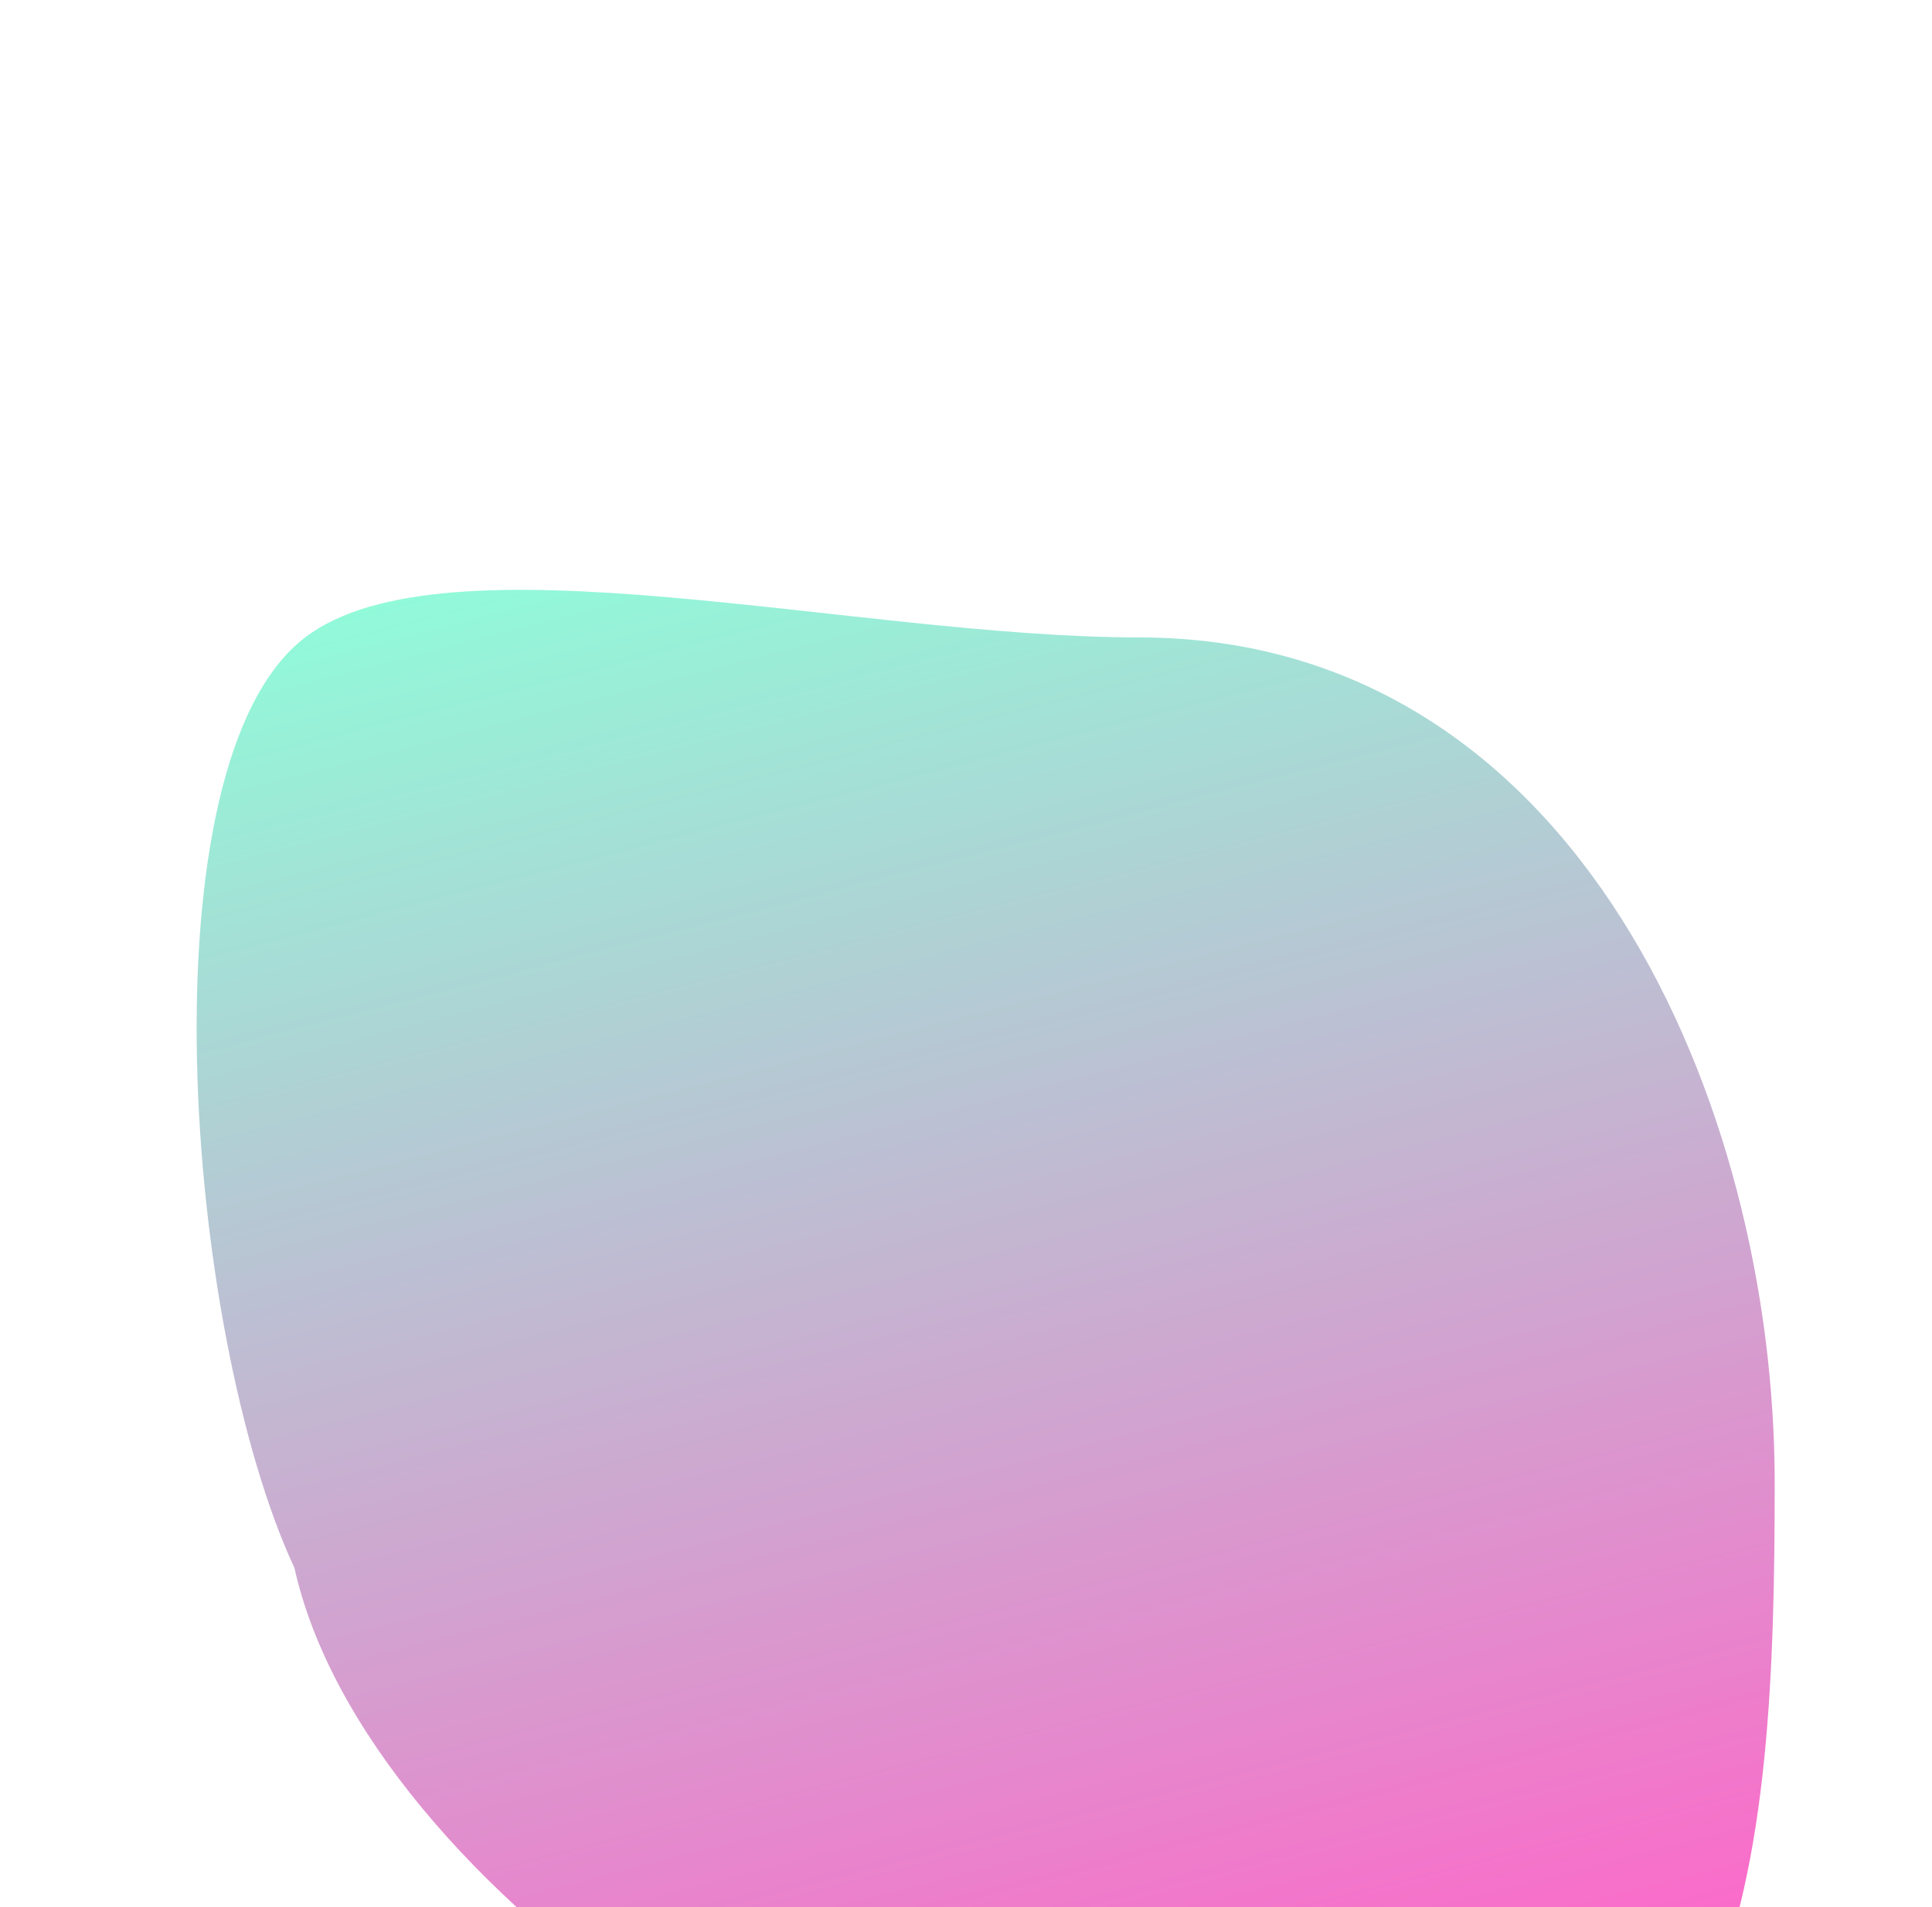 <svg width="393" height="388" viewBox="0 0 393 388" fill="none" xmlns="http://www.w3.org/2000/svg">
<g opacity="0.6" filter="url(#filter0_f_45_3555)">
<path d="M59.903 319.017C37.503 270.826 28.701 155.154 62.07 129.679C90.595 107.902 174.067 129.679 231.666 129.679C320.913 129.679 361 224.827 361 301.63C361 378.434 356.112 456 266.865 456C177.618 456 74.302 383.73 59.903 319.017Z" fill="url(#paint0_linear_45_3555)"/>
</g>
<defs>
<filter id="filter0_f_45_3555" x="-80" y="-3.05176e-05" width="561" height="576" filterUnits="userSpaceOnUse" color-interpolation-filters="sRGB">
<feFlood flood-opacity="0" result="BackgroundImageFix"/>
<feBlend mode="normal" in="SourceGraphic" in2="BackgroundImageFix" result="shape"/>
<feGaussianBlur stdDeviation="60" result="effect1_foregroundBlur_45_3555"/>
</filter>
<linearGradient id="paint0_linear_45_3555" x1="192.838" y1="442.231" x2="105.781" y2="102.975" gradientUnits="userSpaceOnUse">
<stop stop-color="#FE00A5"/>
<stop offset="1" stop-color="#41FFC0"/>
</linearGradient>
</defs>
</svg>
